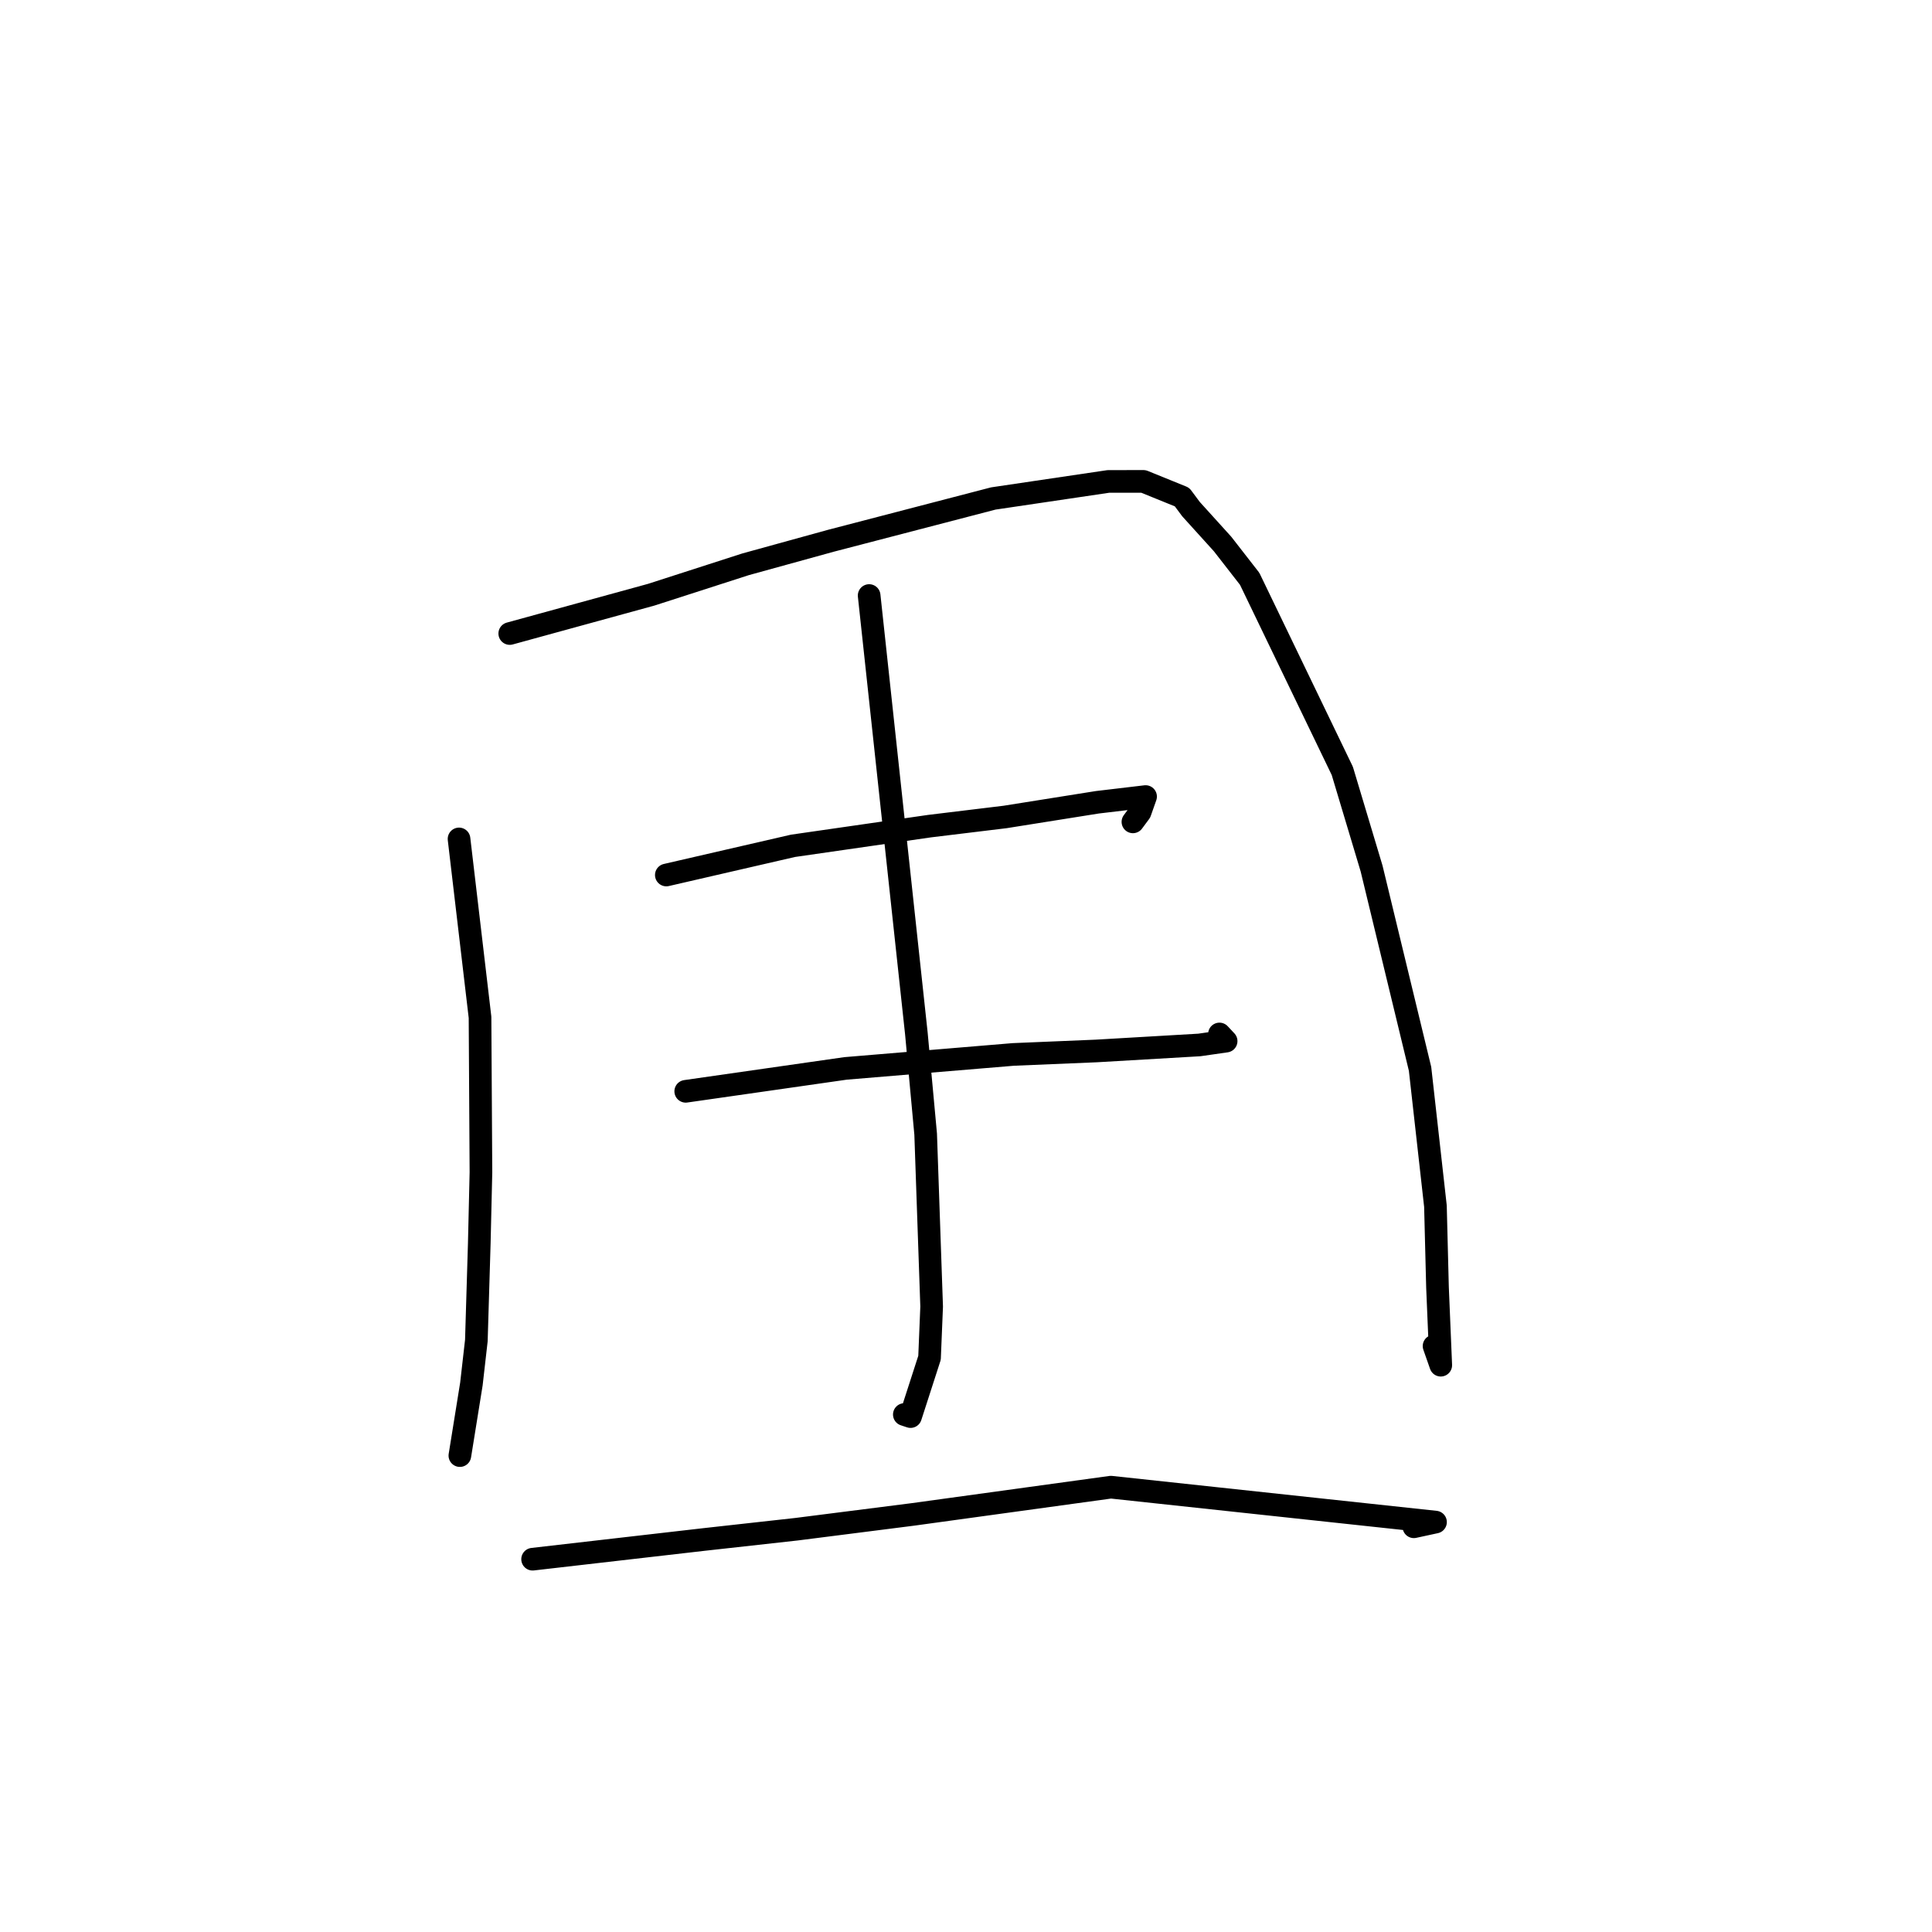 <?xml version="1.0" standalone="no"?>
    <svg width="256" height="256" xmlns="http://www.w3.org/2000/svg" version="1.1">
    <polyline stroke="black" stroke-width="3" stroke-linecap="round" fill="transparent" stroke-linejoin="round" points="60.824 111.162 62.215 122.98 63.606 134.799 63.727 155.339 63.507 164.743 63.12 177.626 62.465 183.374 60.985 192.57 60.935 192.874 " />
        <polyline stroke="black" stroke-width="3" stroke-linecap="round" fill="transparent" stroke-linejoin="round" points="67.545 83.946 76.911 81.376 86.278 78.806 98.782 74.775 110.093 71.655 131.618 66.051 146.87 63.792 151.515 63.788 156.623 65.862 157.817 67.465 161.993 72.077 165.59 76.7 177.862 102.148 181.746 115.096 188.165 141.632 190.203 159.822 190.476 170.581 190.909 180.895 190.02 178.36 " />
        <polyline stroke="black" stroke-width="3" stroke-linecap="round" fill="transparent" stroke-linejoin="round" points="88.292 115.943 96.684 114.009 105.076 112.076 123.172 109.467 133.187 108.251 145.404 106.306 151.683 105.562 151.796 105.547 151.063 107.627 150.118 108.902 " />
        <polyline stroke="black" stroke-width="3" stroke-linecap="round" fill="transparent" stroke-linejoin="round" points="90.862 144.604 101.449 143.087 112.036 141.57 134.272 139.718 145.253 139.259 158.923 138.462 162.469 137.953 161.798 137.235 161.584 137.006 " />
        <polyline stroke="black" stroke-width="3" stroke-linecap="round" fill="transparent" stroke-linejoin="round" points="115.166 78.911 118.295 107.926 121.424 136.942 122.655 150.281 123.448 173.129 123.169 179.912 120.651 187.705 119.829 187.431 " />
        <polyline stroke="black" stroke-width="3" stroke-linecap="round" fill="transparent" stroke-linejoin="round" points="70.573 206.602 81.963 205.292 93.353 203.982 105.558 202.627 120.914 200.674 147.197 197.058 190.213 201.685 187.344 202.306 " />
        </svg>